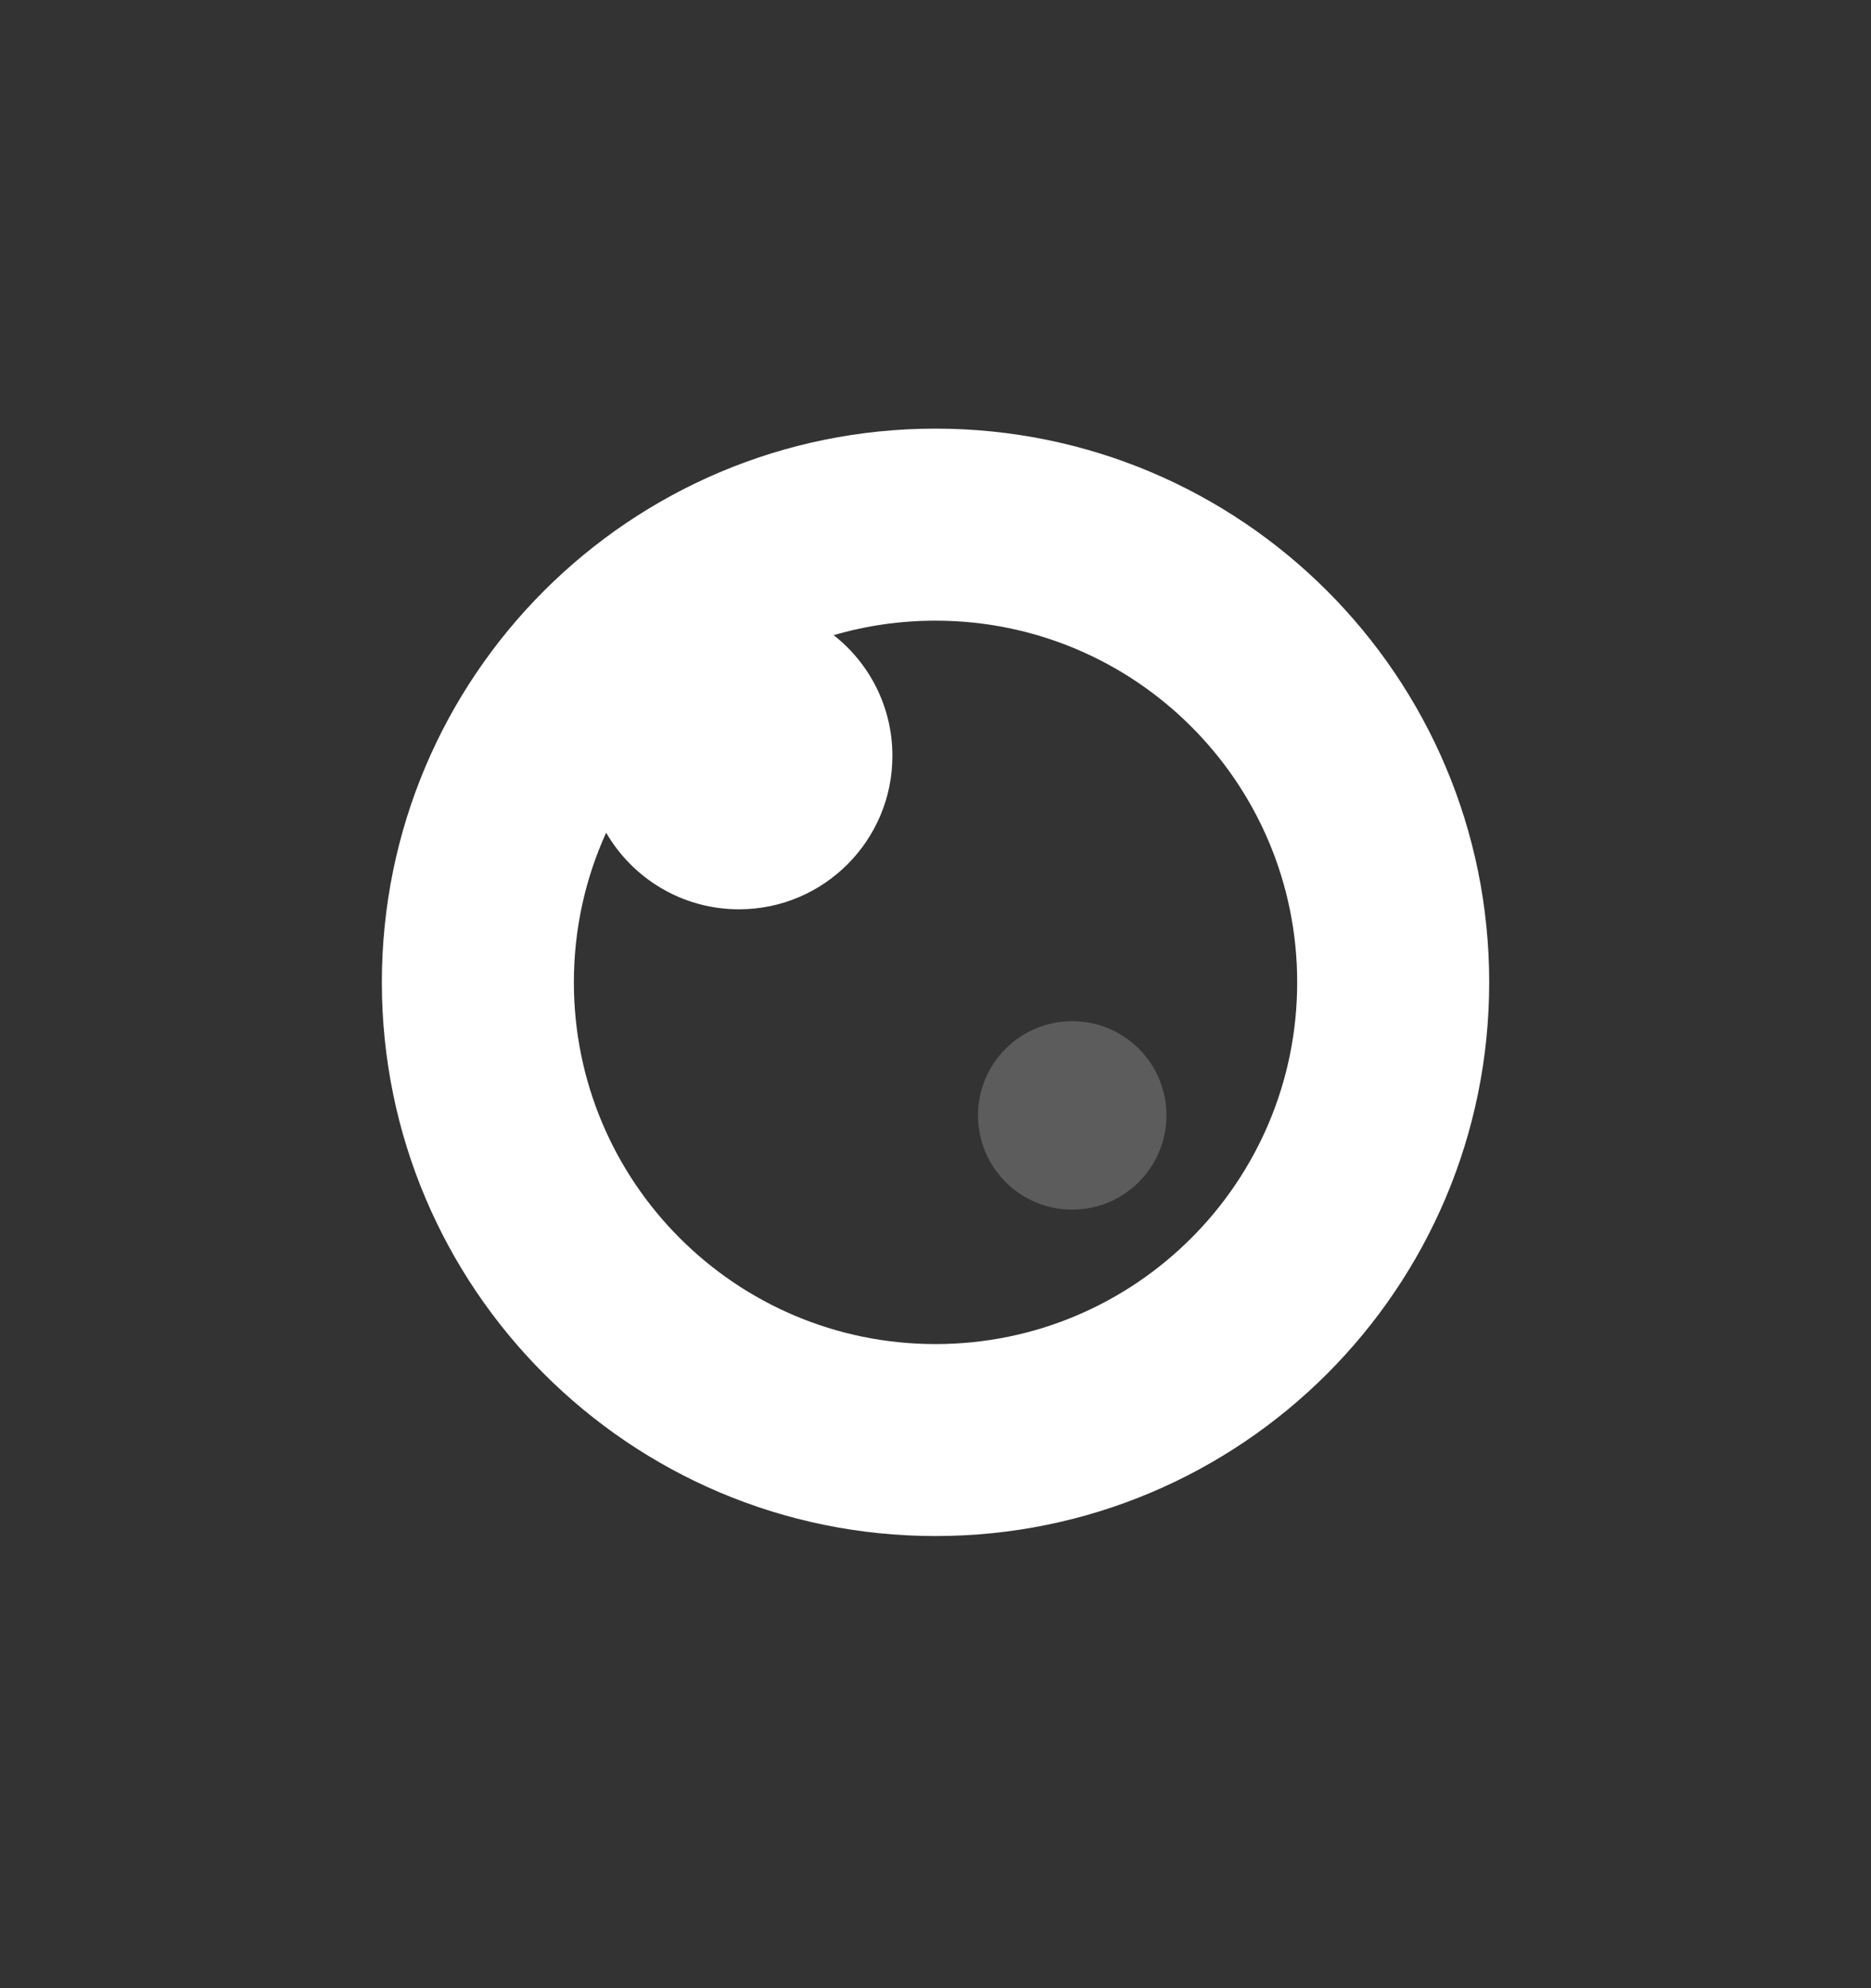 <svg width="32" height="34" viewBox="0 0 32 34" fill="none" xmlns="http://www.w3.org/2000/svg">
<rect x="0" y="0" width="32" height="34" fill="#333333" stroke="none"/>
<path fill-rule="evenodd" clip-rule="evenodd" d="M14.259 10.862C14.811 10.7 15.396 10.614 16 10.614C19.417 10.614 22.186 13.383 22.186 16.799C22.186 20.215 19.417 22.985 16 22.985C12.584 22.985 9.815 20.215 9.815 16.799C9.815 15.886 10.012 15.02 10.367 14.24C10.821 15.023 11.669 15.55 12.639 15.55C14.088 15.55 15.263 14.375 15.263 12.926C15.263 12.088 14.87 11.342 14.259 10.862ZM16 7.33C10.771 7.33 6.531 11.569 6.531 16.799C6.531 22.029 10.771 26.268 16 26.268C21.23 26.268 25.47 22.029 25.47 16.799C25.47 11.569 21.23 7.33 16 7.33Z" fill="white"/>
<path d="M19.95 19.074C19.95 19.964 19.228 20.686 18.338 20.686C17.448 20.686 16.727 19.964 16.727 19.074C16.727 18.184 17.448 17.463 18.338 17.463C19.228 17.463 19.95 18.184 19.95 19.074Z" fill="white" fill-opacity="0.2"/>
</svg>
